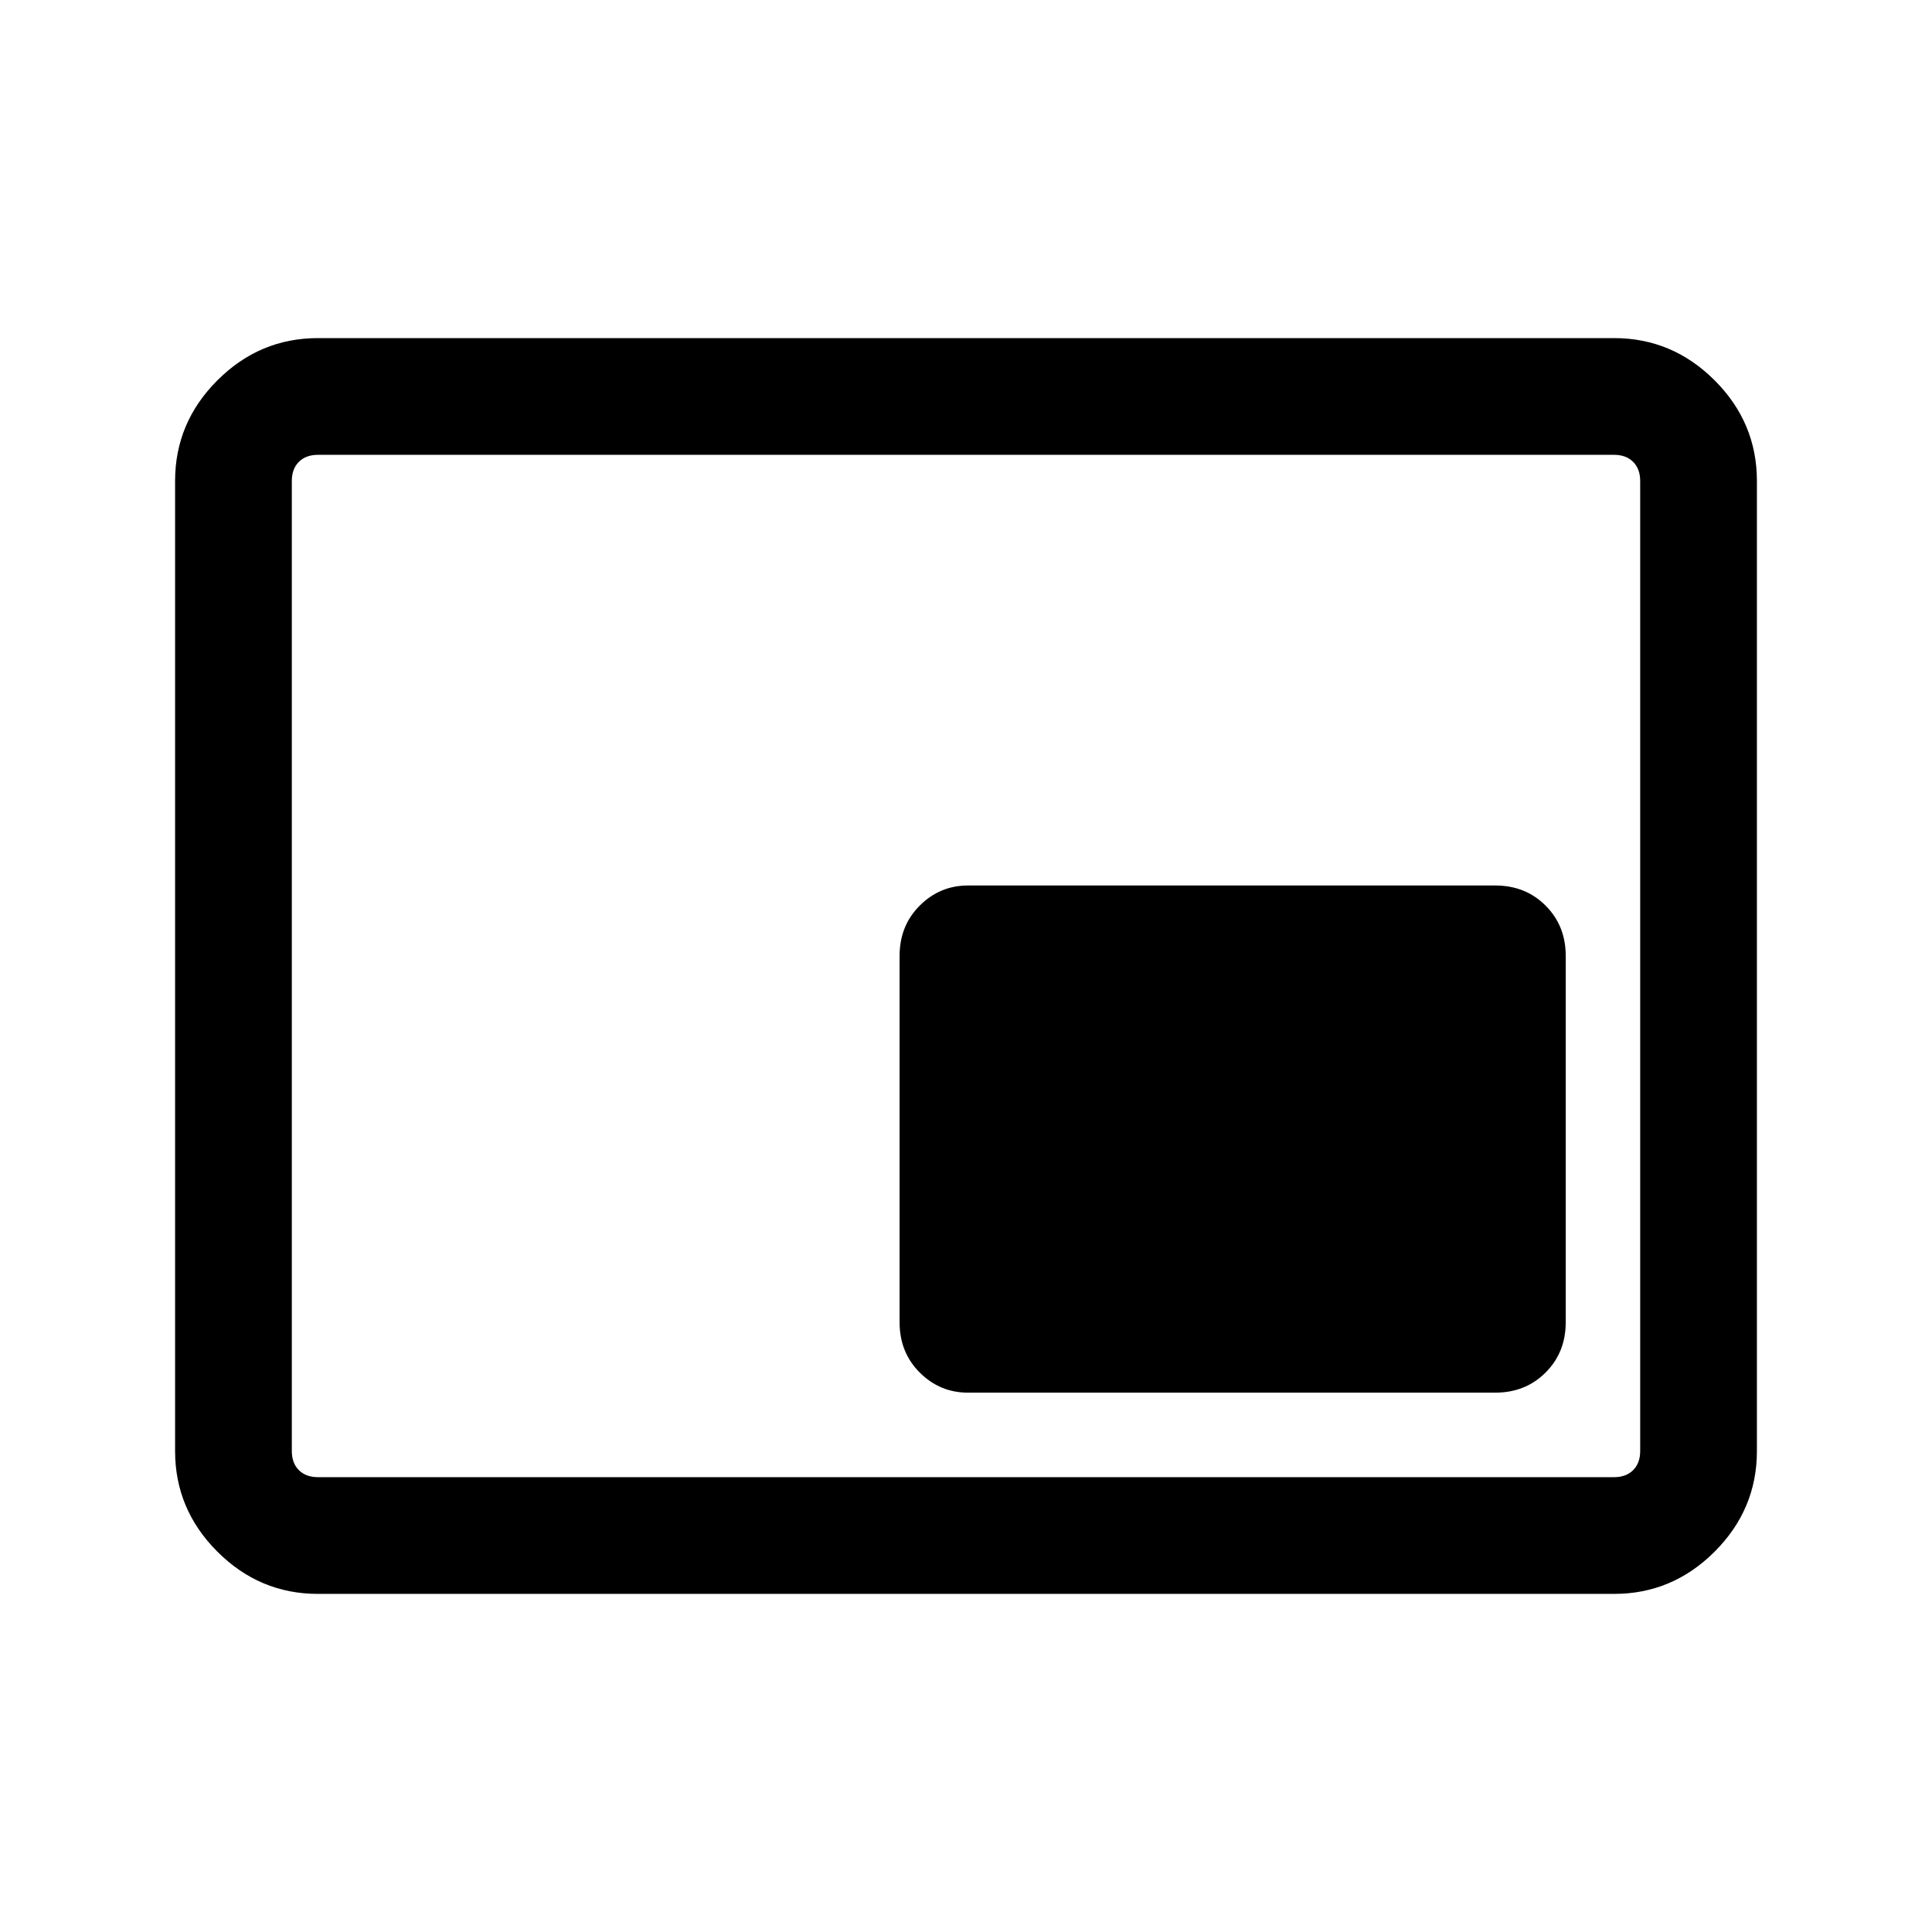 <svg xmlns="http://www.w3.org/2000/svg" height="48" width="48"><path d="M24.05 34.6h13.1q.75 0 1.25-.5t.5-1.25v-9.1q0-.75-.5-1.25t-1.25-.5h-13.1q-.7 0-1.2.5t-.5 1.25v9.1q0 .75.5 1.25t1.2.5Zm-16.15 5q-1.45 0-2.5-1.05t-1.05-2.5v-24.1q0-1.45 1.05-2.5T7.9 8.4h32.2q1.45 0 2.5 1.05t1.05 2.5v24.1q0 1.45-1.05 2.5t-2.5 1.05Zm0-2.9q-.3 0-.475-.175t-.175-.475v-24.1q0-.3.175-.475T7.9 11.3q-.3 0-.475.175t-.175.475v24.1q0 .3.175.475t.475.175Zm0 0h32.2q.3 0 .475-.175t.175-.475v-24.1q0-.3-.175-.475T40.1 11.3H7.9q-.3 0-.475.175t-.175.475v24.1q0 .3.175.475t.475.175Z"/></svg>